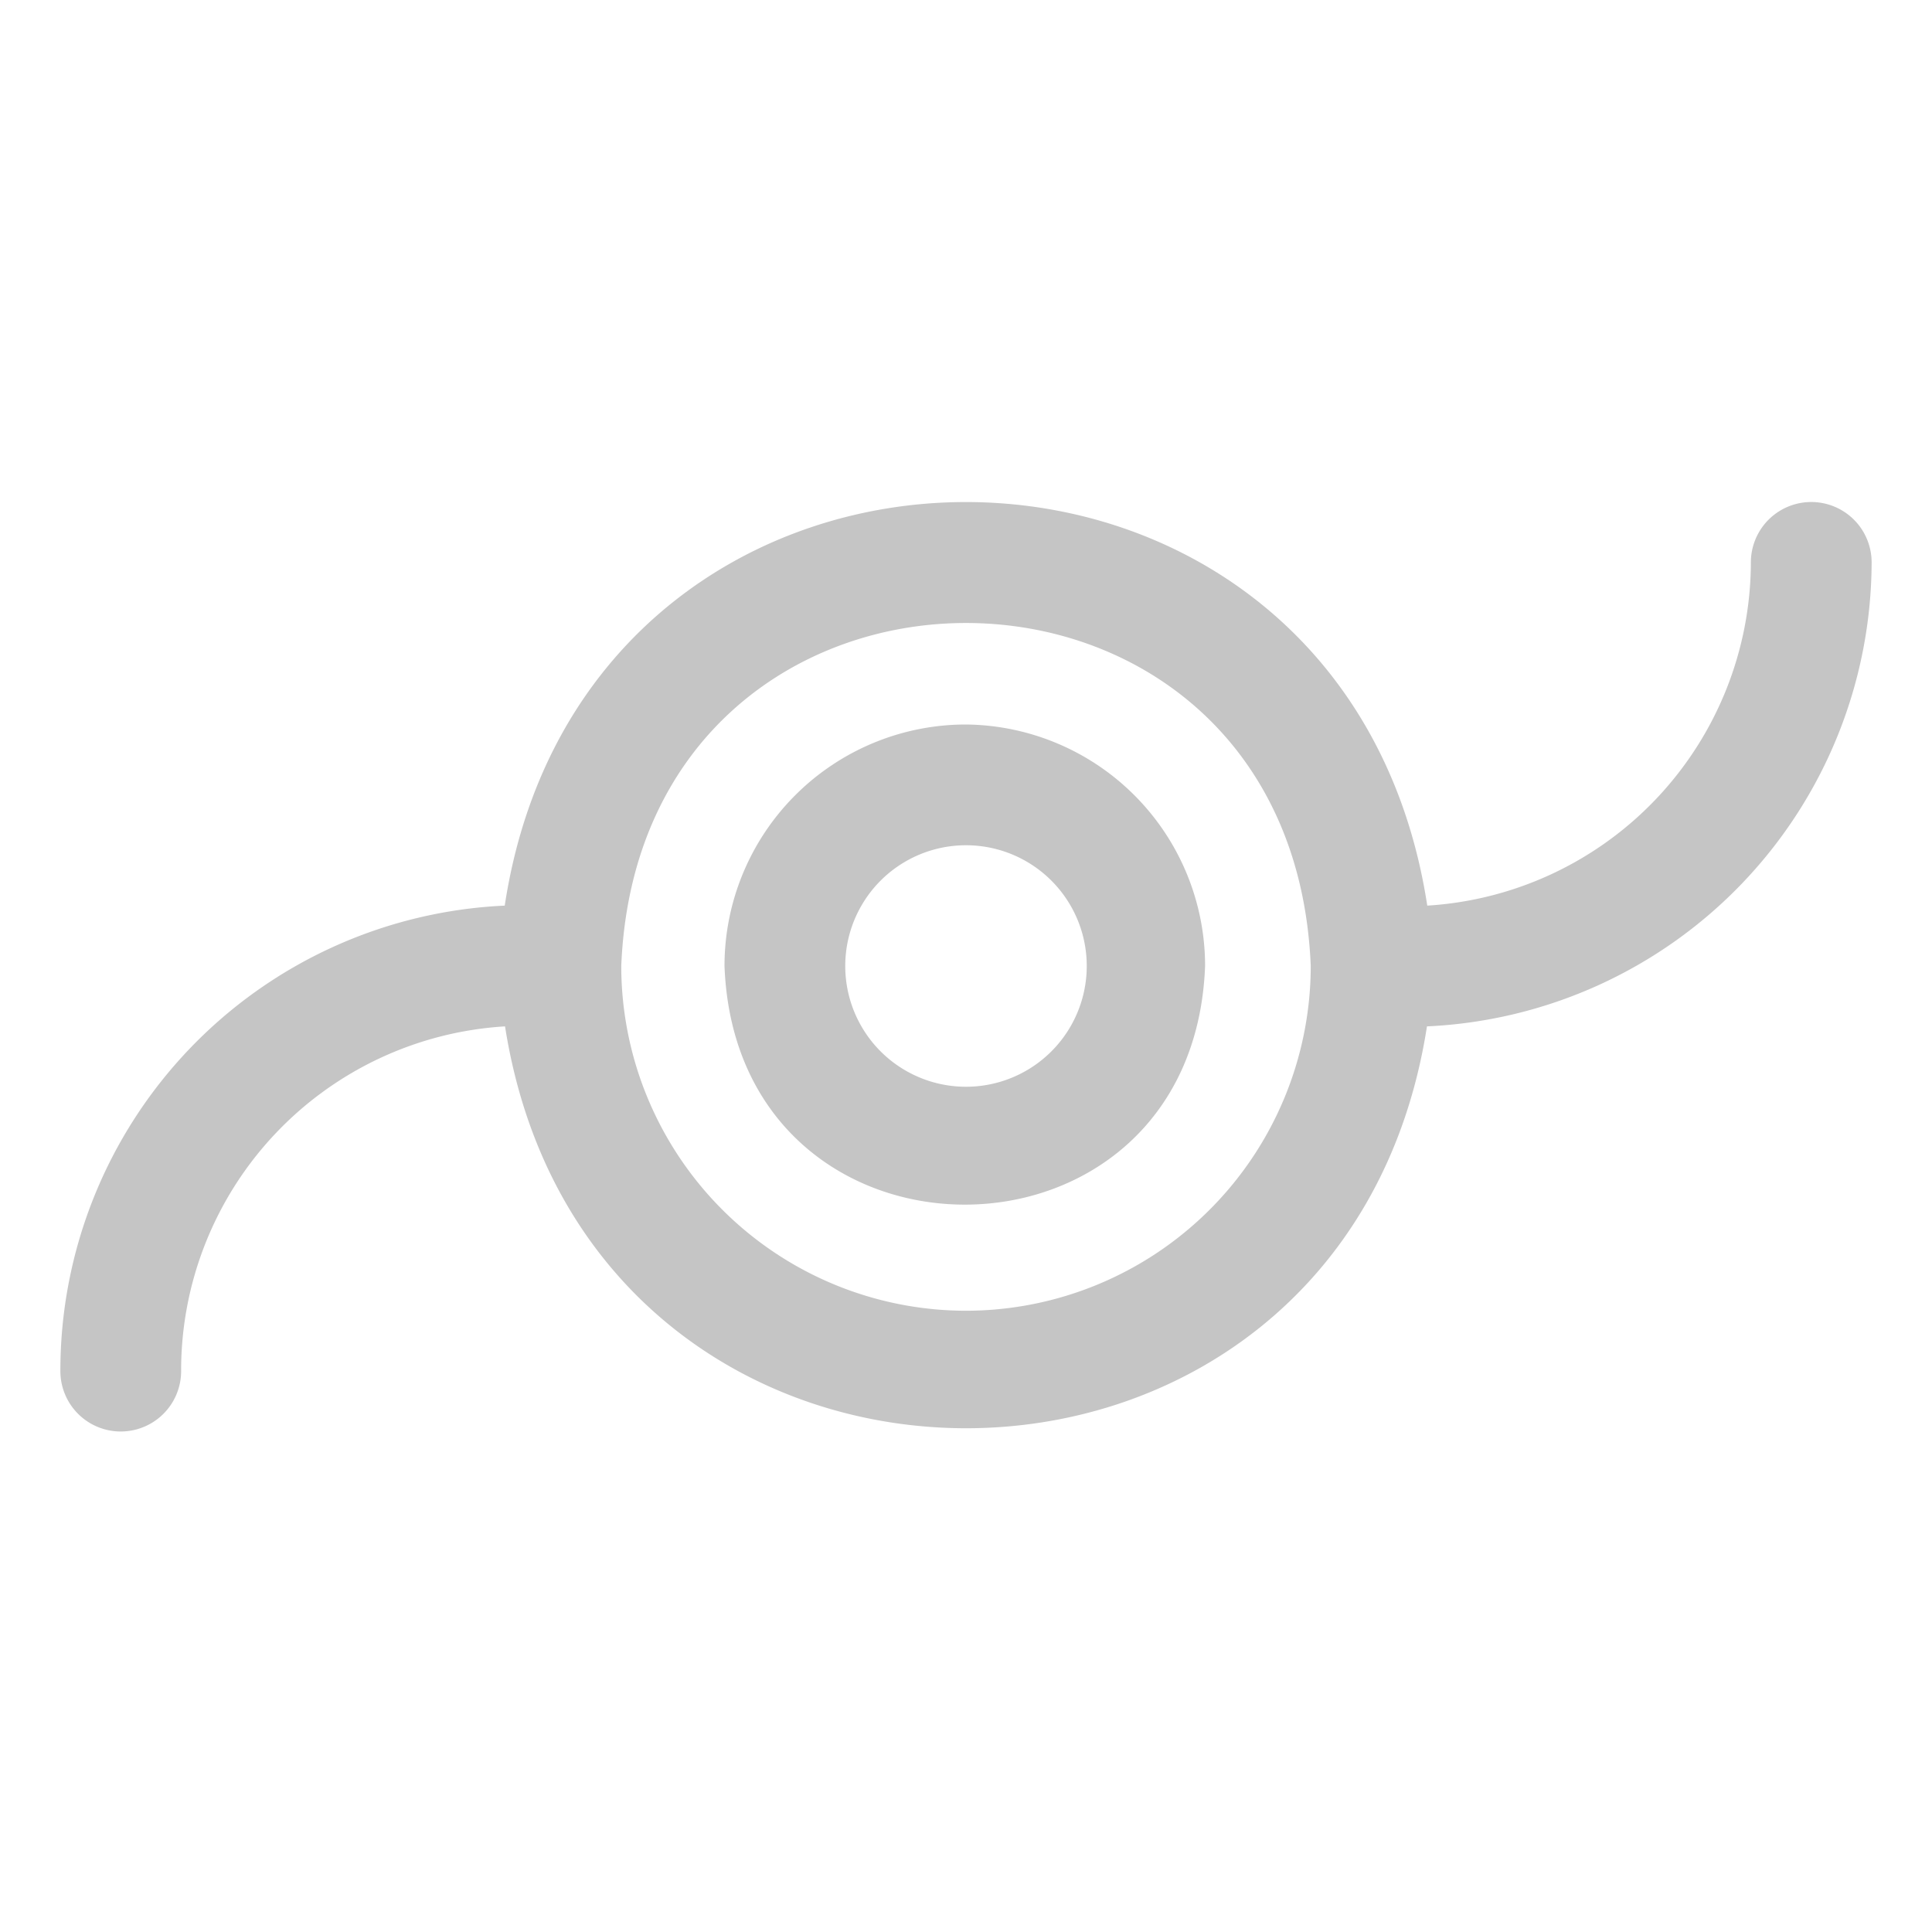<svg xmlns="http://www.w3.org/2000/svg" xmlns:xlink="http://www.w3.org/1999/xlink" viewBox="0 0 64 64"><defs fill="#c5c5c5"><style>.cls-1{fill:url(#linear-gradient);}.cls-2{fill:url(#linear-gradient-2);}</style><linearGradient id="linear-gradient" x1="24.04" y1="31.97" x2="39.96" y2="31.97" gradientUnits="userSpaceOnUse" fill="#c5c5c5"><stop offset="0" stop-color="#c5c5c5" id="id_103" fill="#c5c5c5"/><stop offset="1" stop-color="#c5c5c5" id="id_104" fill="#c5c5c5"/></linearGradient><linearGradient id="linear-gradient-2" x1="2" y1="32.04" x2="62" y2="32.04" xlink:href="#linear-gradient" fill="#c5c5c5"/></defs><g id="Layer_89" data-name="Layer 89"><path class="cls-1" d="M32,24a8,8,0,0,0-8,8c.4,10.54,15.52,10.54,15.92,0A8,8,0,0,0,32,24ZM32,36A4,4,0,0,1,32,28,4,4,0,0,1,32,36Z" id="id_101" fill="#c5c5c5"/><path class="cls-2" d="M62,18.63a2,2,0,0,0-4,0A11.42,11.42,0,0,1,47.28,30c-2.74-17.84-27.85-17.81-30.56,0A15.42,15.42,0,0,0,2,45.42a2,2,0,0,0,4,0A11.42,11.42,0,0,1,16.73,34c2.79,17.76,27.78,17.74,30.54,0A15.43,15.43,0,0,0,62,18.63ZM32,43.42A11.43,11.43,0,0,1,20.58,32c.62-15.15,22.22-15.15,22.84,0A11.43,11.43,0,0,1,32,43.42Z" id="id_102" fill="#c5c5c5"/></g></svg>